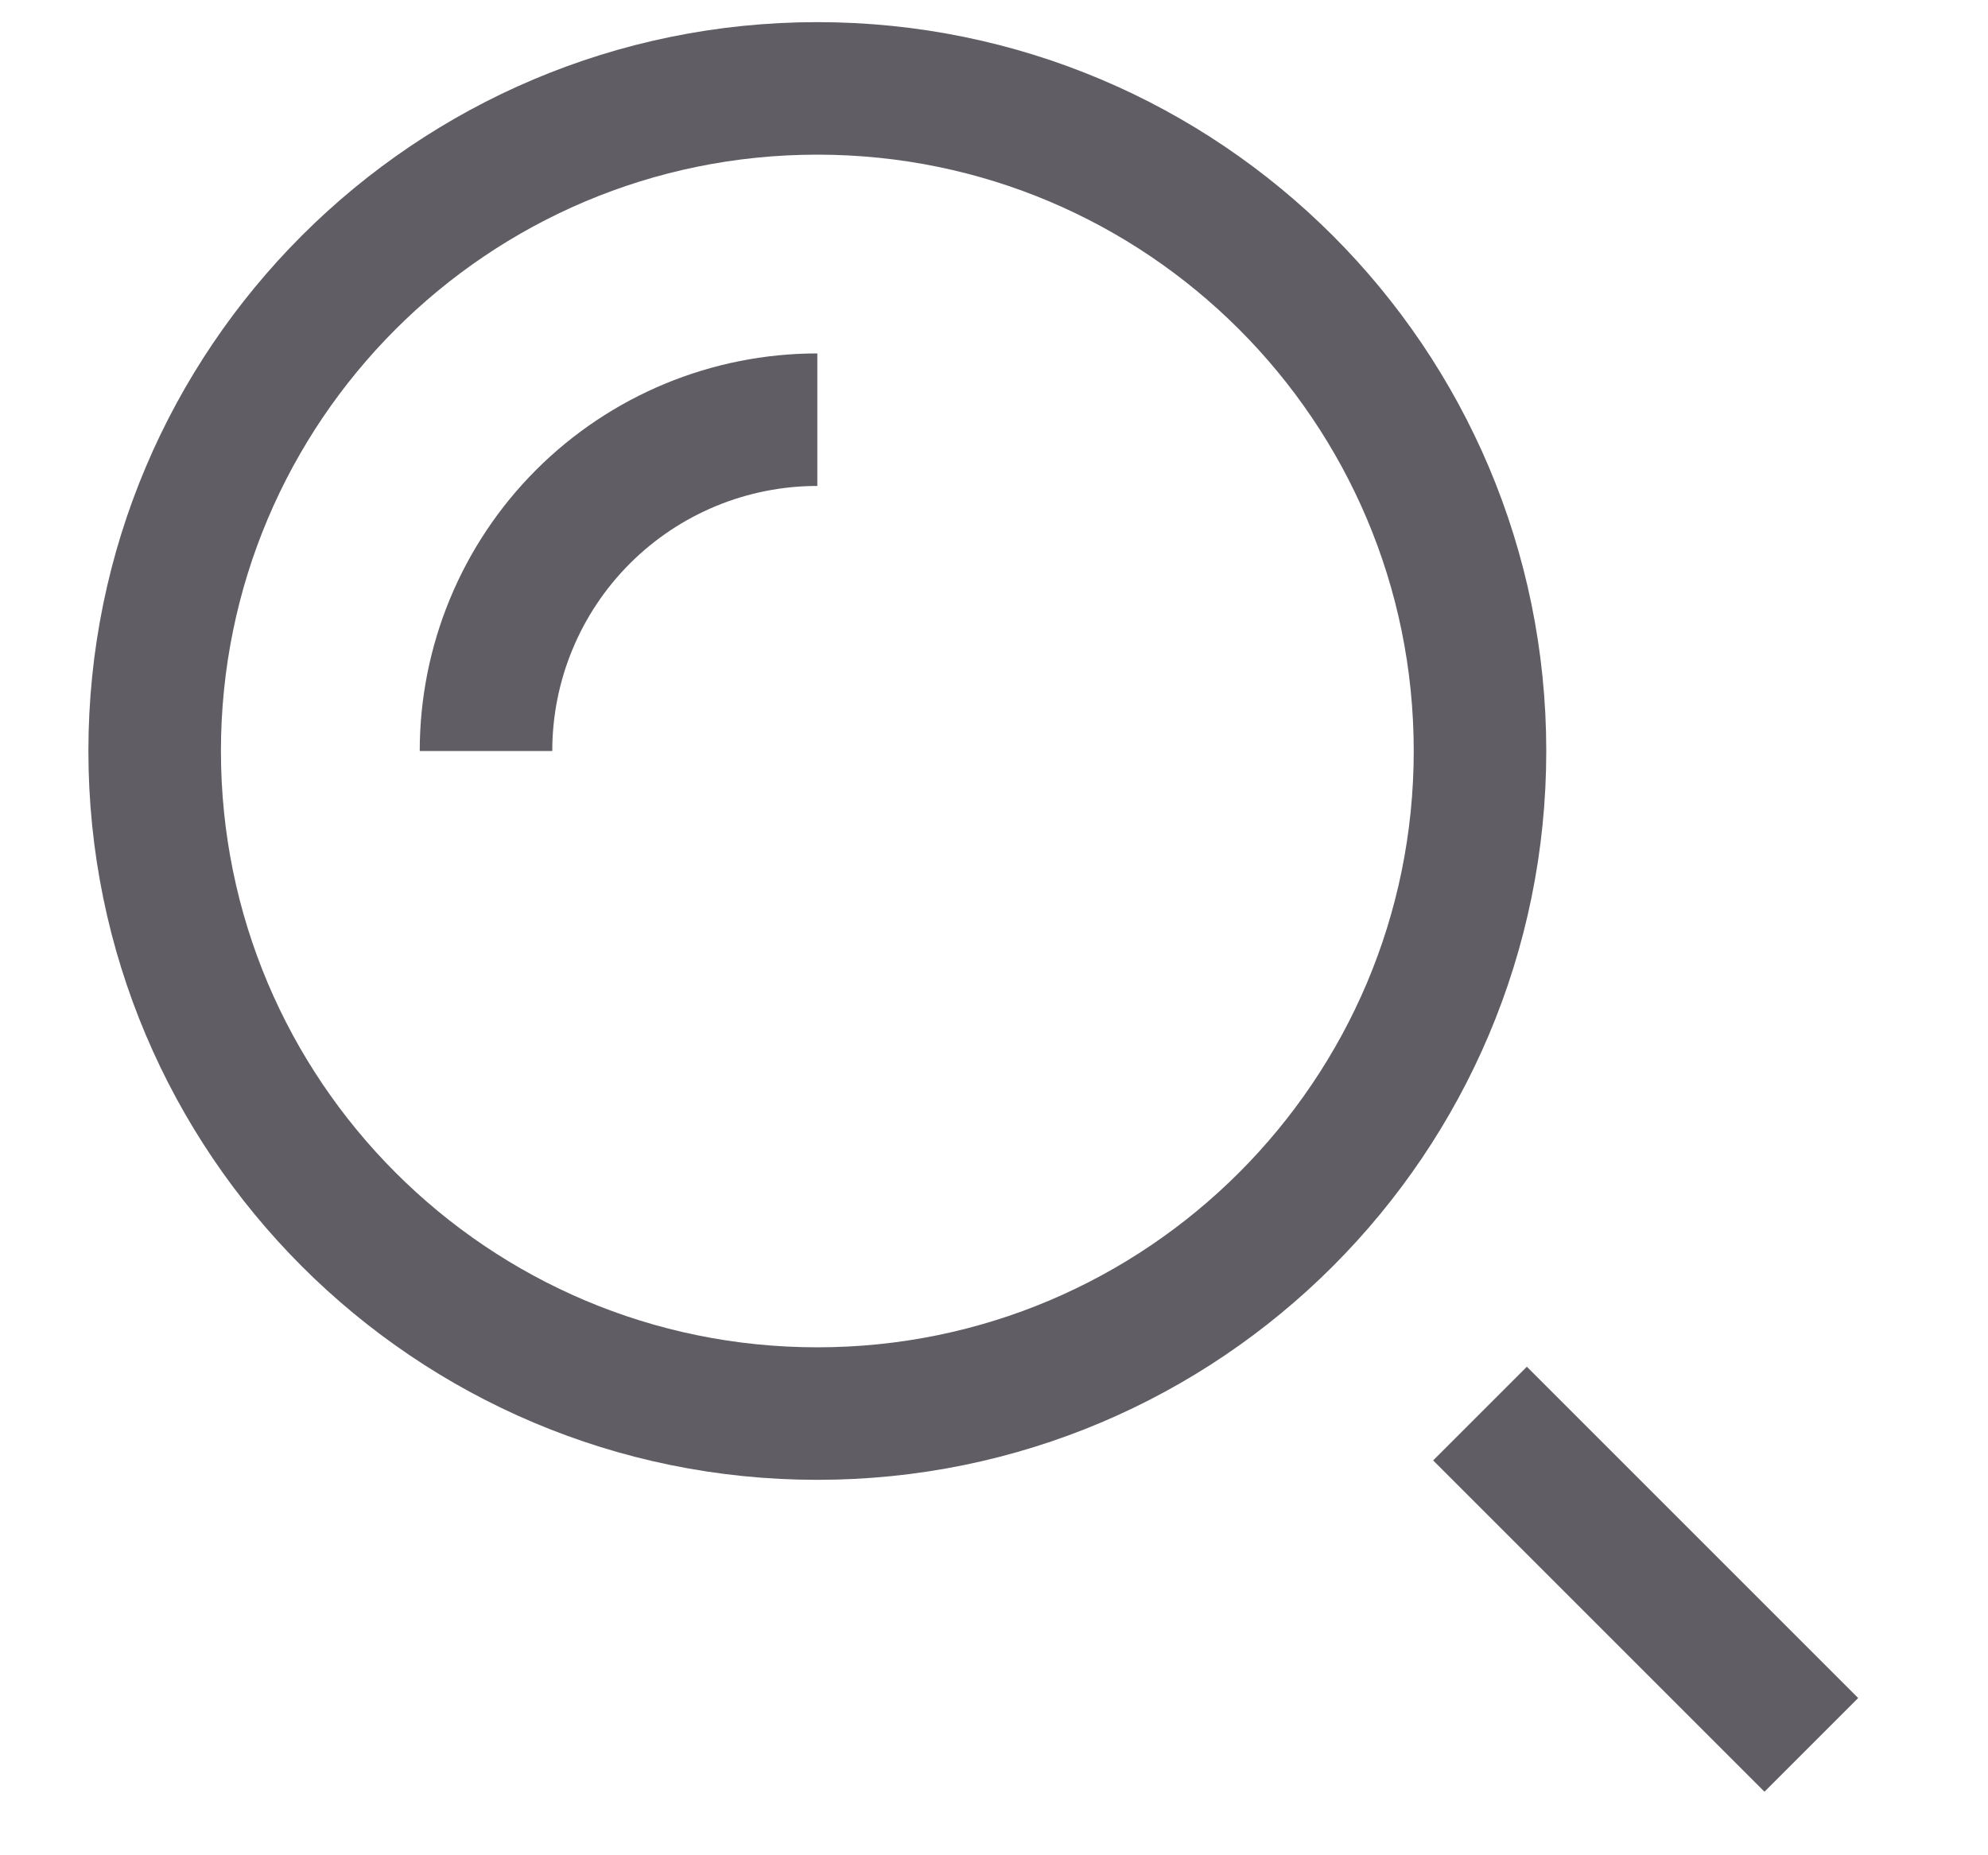 <svg width="15" height="14" viewBox="0 0 15 14" fill="none" xmlns="http://www.w3.org/2000/svg">
<path d="M6.167 10.667C8.928 10.667 11.167 8.428 11.167 5.667C11.167 2.905 8.928 0.667 6.167 0.667C3.405 0.667 1.167 2.905 1.167 5.667C1.167 8.428 3.405 10.667 6.167 10.667Z" stroke="#605D64"/>
<path d="M6.167 3.167C5.504 3.167 4.868 3.43 4.399 3.899C3.93 4.368 3.667 5.004 3.667 5.667M13.667 13.167L11.167 10.667" stroke="#605D64" strokeLinecap="round"/>
</svg>
